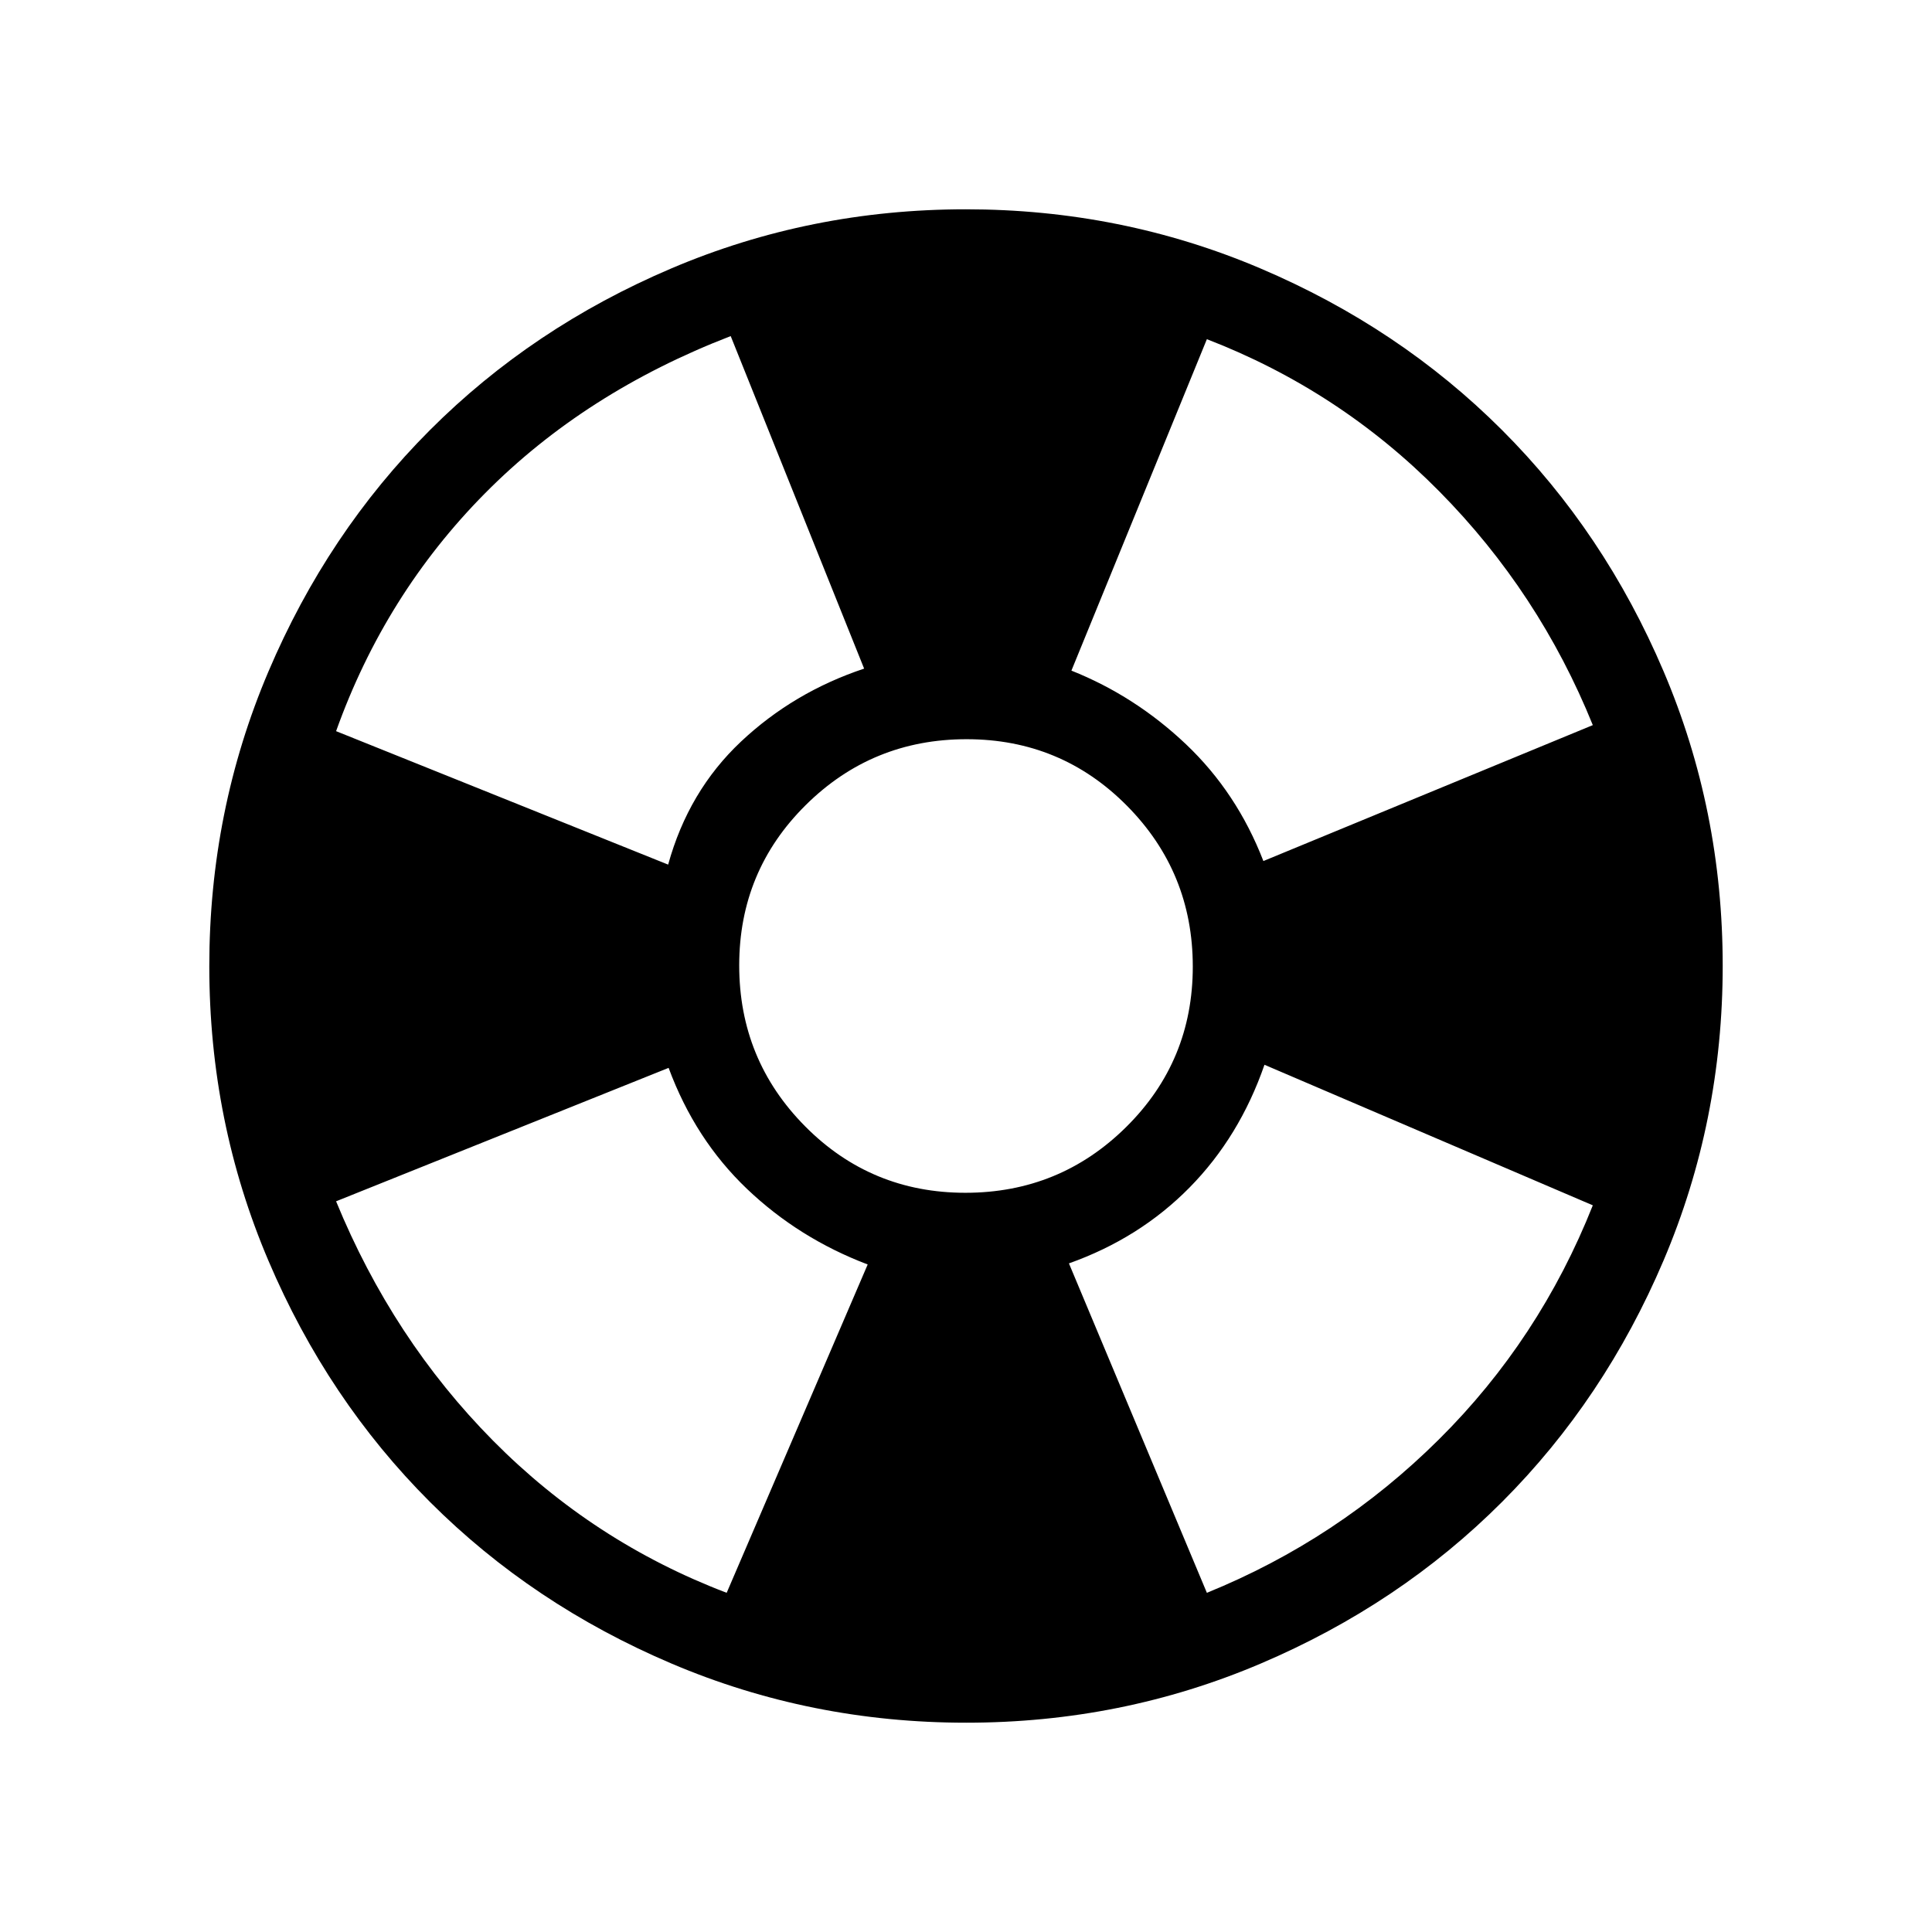 <svg xmlns="http://www.w3.org/2000/svg" height="48" viewBox="0 -960 960 960" width="48"><path d="M480.13-104q-77.31 0-146.39-29.36-69.07-29.36-120.02-80.26-50.95-50.9-80.33-119.92Q104-402.55 104-479.87q0-77.31 29.36-146.39 29.36-69.07 80.26-120.02 50.9-50.95 119.92-80.33Q402.55-856 479.87-856q77.31 0 146.39 29.36 69.07 29.36 120.02 80.26 50.95 50.9 80.33 119.92Q856-557.45 856-480.13q0 77.31-29.36 146.39-29.36 69.07-80.26 120.02-50.9 50.95-119.92 80.33Q557.45-104 480.13-104Zm-119.05-64.54 70.07-163.15q-34.21-12.99-59.99-37.57-25.78-24.59-38.93-60.12L167-363.08q28.12 68.53 77.98 118.92 49.87 50.39 116.1 75.62ZM332-530.38q10.08-36.54 36.19-61.12 26.12-24.58 61.19-36.27L363.08-793Q290.69-765.08 241-714.88q-49.69 50.19-74 118.19l165 66.31Zm147.7 163.07q46.92 0 79.95-32.74 33.04-32.74 33.04-79.65 0-46.92-32.74-79.95-32.74-33.04-79.65-33.04-46.92 0-79.95 32.74-33.04 32.74-33.04 79.65 0 46.92 32.74 79.95 32.74 33.04 79.65 33.04Zm119.99 198.77q65.16-26.46 115.23-76.15 50.08-49.69 76.54-116.39l-163.15-69.84q-12.39 35.77-37.23 61-24.85 25.23-59.93 37.69l68.54 163.69Zm28.08-363.61 163.69-67.54q-26.66-65.92-76.25-116.11-49.59-50.2-115.52-75.66l-67.31 164.69q31.67 12.63 56.96 36.62 25.28 24 38.43 58Z"/></svg>